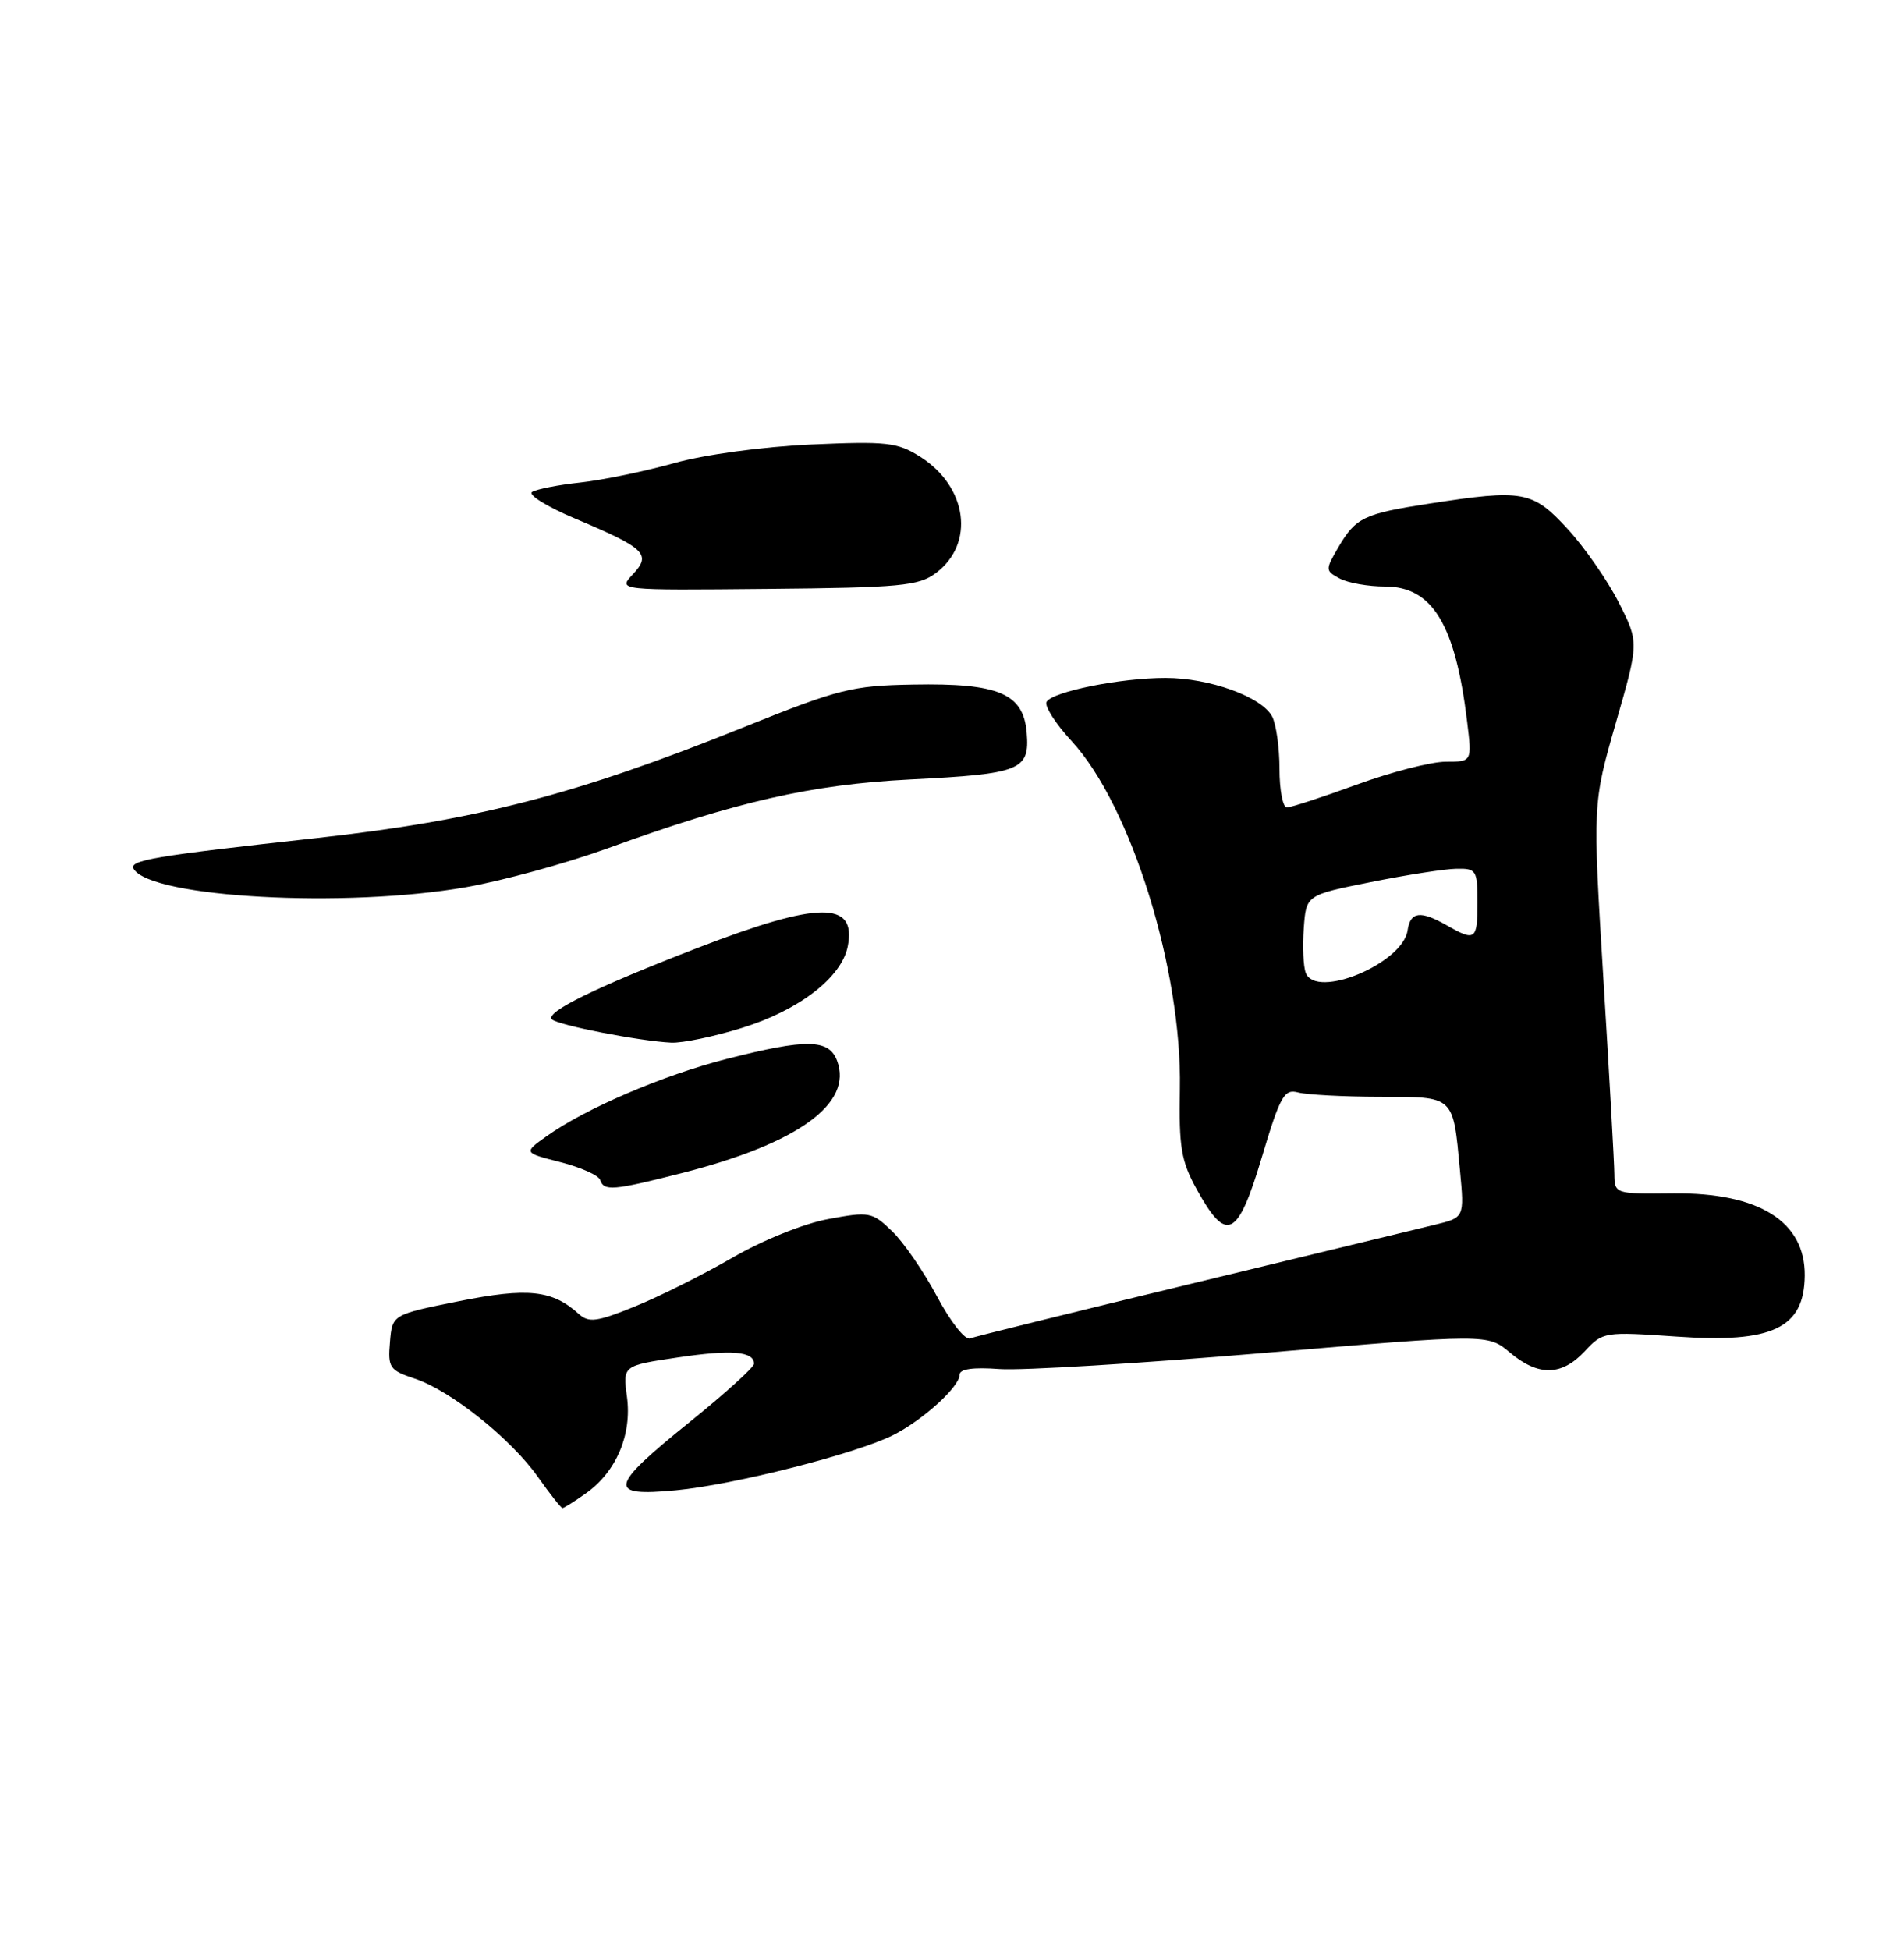 <?xml version="1.0" encoding="UTF-8" standalone="no"?>
<!DOCTYPE svg PUBLIC "-//W3C//DTD SVG 1.1//EN" "http://www.w3.org/Graphics/SVG/1.1/DTD/svg11.dtd" >
<svg xmlns="http://www.w3.org/2000/svg" xmlns:xlink="http://www.w3.org/1999/xlink" version="1.1" viewBox="0 0 250 256">
 <g >
 <path fill="currentColor"
d=" M 76.97 196.02 C 80.93 193.20 82.99 188.34 82.32 183.37 C 81.77 179.28 81.77 179.28 88.98 178.21 C 96.06 177.15 99.00 177.40 99.00 179.04 C 99.00 179.50 95.20 182.94 90.55 186.69 C 79.93 195.25 79.68 196.51 88.75 195.65 C 96.37 194.93 112.41 190.85 117.28 188.40 C 121.18 186.43 126.00 182.05 126.00 180.48 C 126.00 179.72 127.75 179.47 131.25 179.73 C 134.14 179.94 149.74 178.99 165.93 177.62 C 195.35 175.12 195.35 175.12 198.25 177.56 C 201.99 180.70 205.04 180.65 208.08 177.40 C 210.46 174.84 210.65 174.81 220.18 175.47 C 232.73 176.35 236.90 174.37 236.97 167.47 C 237.04 160.37 230.98 156.56 219.75 156.67 C 212.04 156.75 212.00 156.74 211.97 154.13 C 211.96 152.68 211.31 141.15 210.53 128.50 C 209.12 105.50 209.12 105.50 212.16 94.92 C 215.21 84.34 215.21 84.34 212.54 79.08 C 211.07 76.19 208.05 71.84 205.81 69.41 C 201.22 64.43 200.00 64.21 187.69 66.11 C 179.06 67.44 178.02 67.94 175.72 71.86 C 174.00 74.81 174.01 74.93 175.91 75.95 C 176.99 76.53 179.67 77.00 181.86 77.00 C 188.08 77.00 191.10 81.99 192.64 94.75 C 193.28 100.00 193.28 100.00 189.83 100.00 C 187.93 100.00 182.68 101.35 178.16 103.00 C 173.64 104.65 169.51 106.00 168.97 106.00 C 168.44 106.00 168.00 103.72 168.00 100.93 C 168.00 98.15 167.56 95.05 167.03 94.05 C 165.65 91.47 158.80 89.00 153.03 89.00 C 147.13 89.00 138.26 90.78 137.42 92.13 C 137.10 92.66 138.58 94.99 140.73 97.32 C 148.50 105.76 155.20 127.28 154.92 142.92 C 154.78 150.62 155.08 152.42 157.14 156.15 C 161.05 163.24 162.51 162.53 165.66 152.00 C 168.10 143.84 168.61 142.93 170.45 143.42 C 171.58 143.72 176.39 143.98 181.14 143.99 C 191.05 144.00 190.77 143.75 191.70 153.66 C 192.28 159.85 192.28 159.85 188.39 160.79 C 186.25 161.31 171.90 164.78 156.50 168.51 C 141.10 172.23 127.98 175.47 127.35 175.71 C 126.71 175.95 124.76 173.46 123.02 170.18 C 121.27 166.90 118.61 163.04 117.11 161.61 C 114.51 159.11 114.14 159.04 108.76 160.04 C 105.55 160.63 100.14 162.81 96.17 165.11 C 92.34 167.33 86.58 170.21 83.37 171.51 C 78.38 173.54 77.31 173.68 76.01 172.51 C 72.52 169.35 69.32 169.01 60.27 170.82 C 51.50 172.58 51.50 172.58 51.20 176.19 C 50.91 179.55 51.15 179.89 54.46 180.99 C 59.15 182.54 67.06 188.85 70.64 193.91 C 72.21 196.14 73.66 197.97 73.85 197.98 C 74.04 197.99 75.44 197.11 76.97 196.02 Z  M 89.59 153.99 C 104.79 150.11 112.03 144.87 109.91 139.25 C 108.83 136.39 105.90 136.34 95.41 139.02 C 87.04 141.16 76.91 145.51 71.80 149.14 C 68.72 151.33 68.72 151.33 73.58 152.57 C 76.25 153.25 78.60 154.30 78.80 154.90 C 79.30 156.41 80.48 156.31 89.59 153.99 Z  M 97.41 134.95 C 104.90 132.64 110.51 128.32 111.31 124.25 C 112.49 118.24 107.52 118.29 91.60 124.44 C 78.22 129.61 71.55 132.88 72.47 133.82 C 73.21 134.58 84.03 136.69 88.14 136.88 C 89.60 136.95 93.77 136.08 97.41 134.95 Z  M 61.20 116.47 C 65.98 115.63 74.31 113.35 79.70 111.40 C 96.72 105.22 106.53 102.99 119.50 102.33 C 134.04 101.60 135.22 101.13 134.81 96.19 C 134.38 91.04 131.13 89.66 119.90 89.87 C 111.83 90.01 110.17 90.43 97.35 95.59 C 75.65 104.32 62.63 107.69 41.67 110.01 C 20.09 112.39 16.84 112.94 17.56 114.09 C 19.88 117.85 45.36 119.24 61.20 116.47 Z  M 122.87 75.24 C 128.05 71.38 127.04 63.89 120.81 59.95 C 117.82 58.06 116.43 57.91 106.50 58.35 C 100.13 58.64 92.55 59.67 88.50 60.80 C 84.65 61.88 79.13 63.02 76.23 63.34 C 73.33 63.65 70.47 64.21 69.87 64.58 C 69.28 64.94 71.80 66.51 75.47 68.06 C 84.76 71.98 85.57 72.76 83.09 75.40 C 81.12 77.50 81.12 77.50 100.74 77.31 C 118.20 77.15 120.63 76.92 122.87 75.24 Z  M 171.45 127.72 C 171.13 126.90 171.01 124.26 171.19 121.86 C 171.50 117.50 171.50 117.50 180.00 115.80 C 184.68 114.86 189.74 114.07 191.25 114.05 C 193.85 114.00 194.00 114.25 194.00 118.50 C 194.00 123.41 193.71 123.62 190.00 121.50 C 186.50 119.50 185.19 119.66 184.82 122.15 C 184.17 126.49 172.79 131.23 171.45 127.72 Z "/>
</g>
</svg>